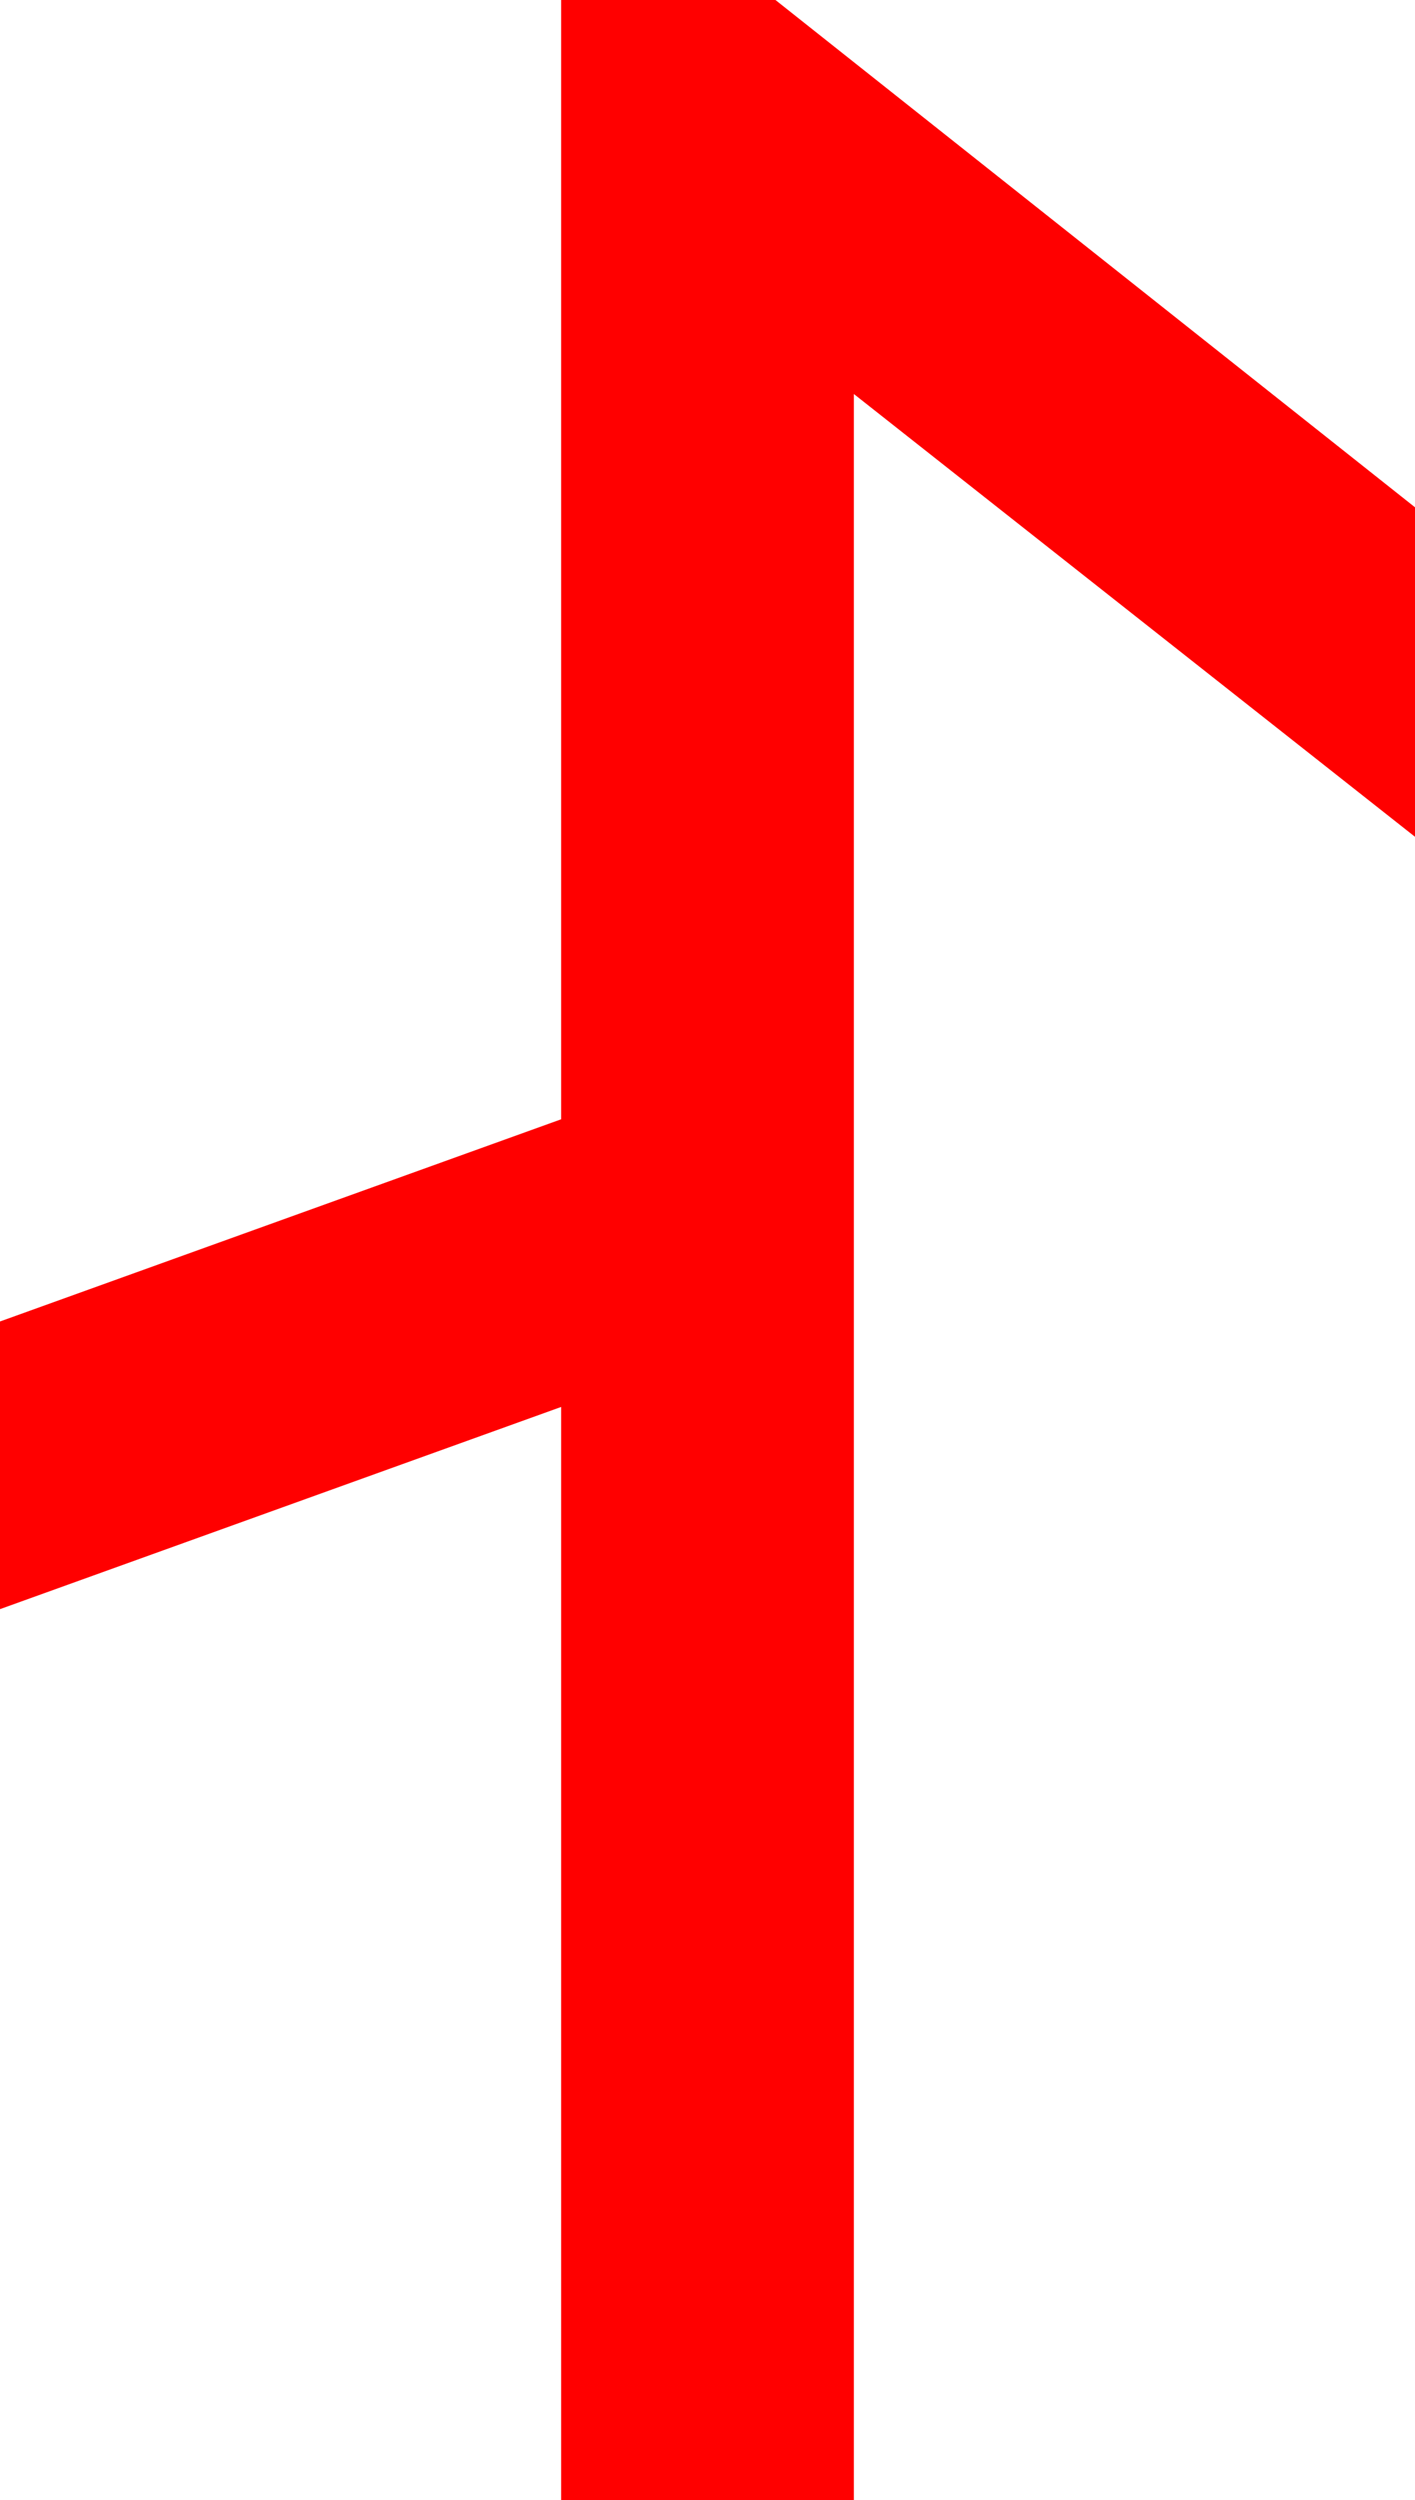 <?xml version="1.0" encoding="utf-8"?>
<!DOCTYPE svg PUBLIC "-//W3C//DTD SVG 1.1//EN" "http://www.w3.org/Graphics/SVG/1.1/DTD/svg11.dtd">
<svg width="23.789" height="42.012" xmlns="http://www.w3.org/2000/svg" xmlns:xlink="http://www.w3.org/1999/xlink" xmlns:xml="http://www.w3.org/XML/1998/namespace" version="1.1">
  <g>
    <g>
      <path style="fill:#FF0000;fill-opacity:1" d="M9.434,0L13.037,0 23.789,8.525 23.789,14.062 14.355,6.621 14.355,42.012 9.434,42.012 9.434,23.643 0,27.041 0,22.207 9.434,18.809 9.434,0z" />
    </g>
  </g>
</svg>